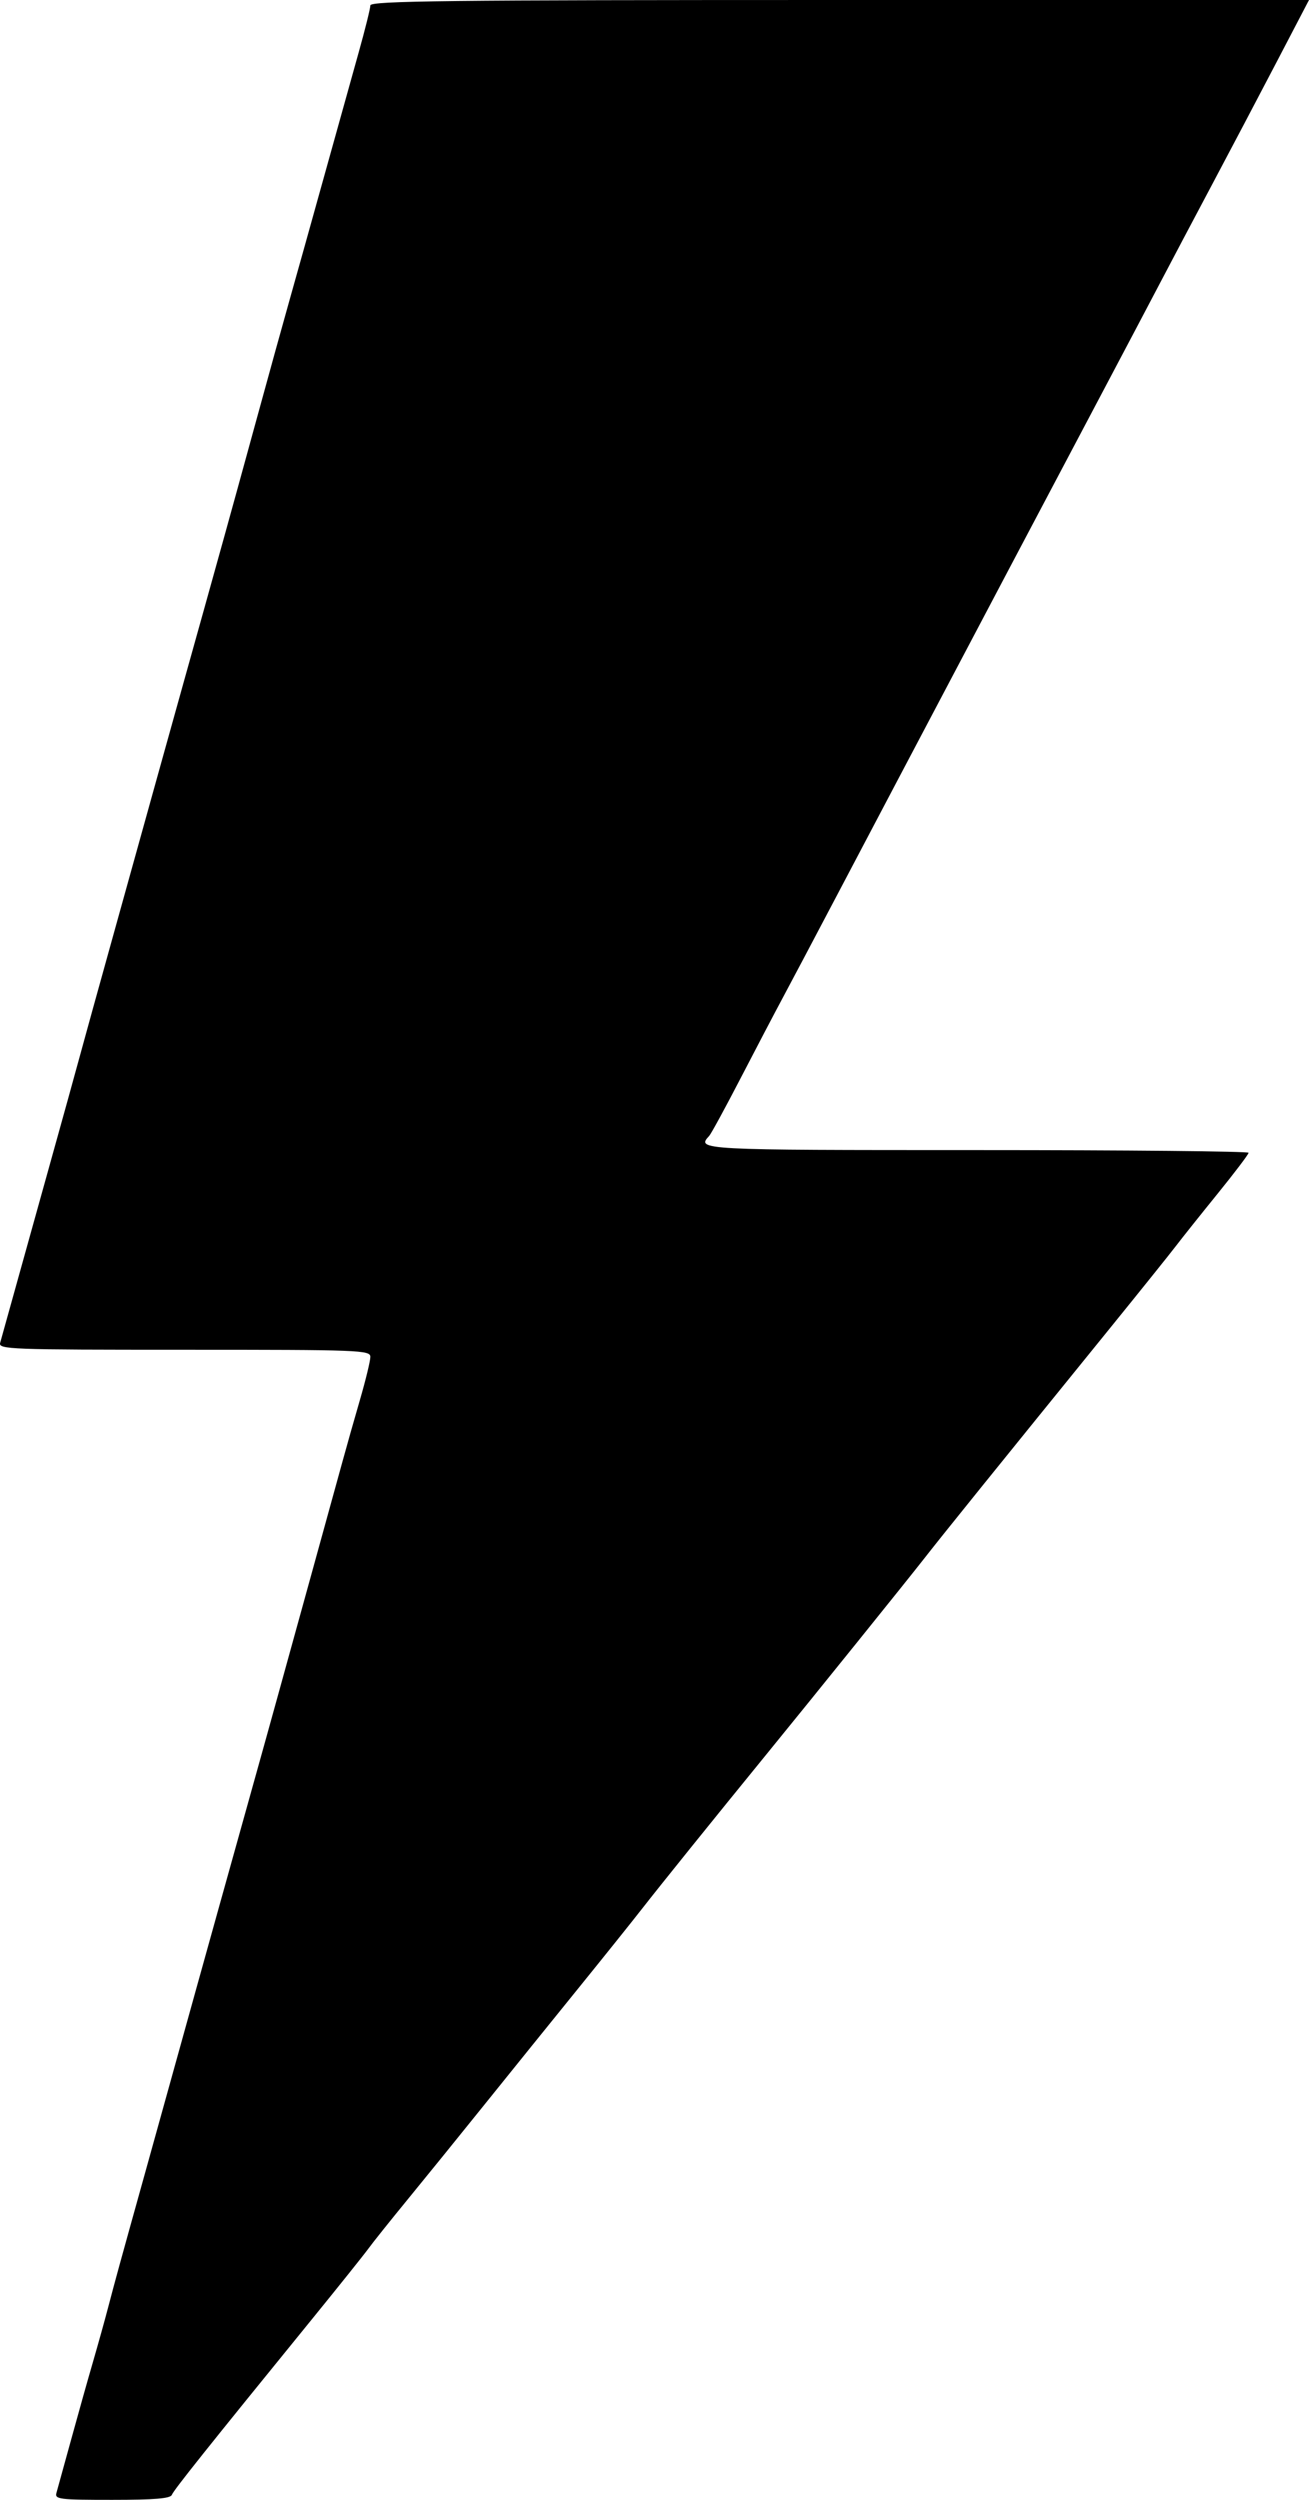<?xml version="1.0" encoding="UTF-8" standalone="no"?>
<!-- Created with Inkscape (http://www.inkscape.org/) -->

<svg
   xmlns:dc="http://purl.org/dc/elements/1.1/"
   xmlns:cc="http://creativecommons.org/ns#"
   xmlns:rdf="http://www.w3.org/1999/02/22-rdf-syntax-ns#"
   xmlns:svg="http://www.w3.org/2000/svg"
   xmlns="http://www.w3.org/2000/svg"
   xmlns:sodipodi="http://sodipodi.sourceforge.net/DTD/sodipodi-0.dtd"
   xmlns:inkscape="http://www.inkscape.org/namespaces/inkscape"
   id="svg2"
   version="1.1"
   inkscape:version="0.91 r13725"
   width="3074.114"
   height="5868.75"
   viewBox="0 0 3074.114 5868.75"
   sodipodi:docname="CUSTOM SURGE ICON.v2.svg">
  <defs
     id="defs6" />
  <sodipodi:namedview
     pagecolor="#ffffff"
     bordercolor="#666666"
     borderopacity="1"
     objecttolerance="10"
     gridtolerance="10"
     guidetolerance="10"
     inkscape:pageopacity="0"
     inkscape:pageshadow="2"
     inkscape:window-width="1920"
     inkscape:window-height="1017"
     id="namedview4"
     showgrid="false"
     fit-margin-top="0"
     fit-margin-left="0"
     fit-margin-right="0"
     fit-margin-bottom="0"
     inkscape:zoom="0.075399361"
     inkscape:cx="1513.621"
     inkscape:cy="2941.0064"
     inkscape:window-x="-8"
     inkscape:window-y="-8"
     inkscape:window-maximized="1"
     inkscape:current-layer="svg2" />
  <path
     style="fill:#000000"
     d="m 132.563,5852.344 c 2.594,-9.024 18.016,-64.922 34.271,-124.219 16.255,-59.297 39.377,-141.562 51.382,-182.812 12.005,-41.25 28.432,-100.312 36.503,-131.25 15.167,-58.134 27.233,-102.027 85.044,-309.375 18.689,-67.031 46.239,-166.172 61.221,-220.312 14.982,-54.141 42.532,-153.281 61.221,-220.312 18.689,-67.031 41.596,-149.297 50.904,-182.812 9.308,-33.516 38.752,-138.984 65.432,-234.375 26.68,-95.391 58.384,-209.297 70.453,-253.125 12.069,-43.828 48.208,-174.609 80.308,-290.625 32.1,-116.016 65.838,-238.359 74.974,-271.875 9.136,-33.516 27.602,-98.724 41.034,-144.907 13.433,-46.183 24.424,-91.535 24.424,-100.781 0,-15.925 -23.047,-16.811 -437.031,-16.811 -411.774,0 -436.757,-0.948 -432.294,-16.406 2.605,-9.023 17.59,-62.812 33.298,-119.531 15.709,-56.719 52.719,-189.609 82.246,-295.312 29.527,-105.703 61.082,-219.609 70.123,-253.125 9.04,-33.516 46.405,-168.516 83.033,-300 36.628,-131.484 81.796,-293.906 100.375,-360.938 18.579,-67.031 45.631,-164.062 60.117,-215.625 14.486,-51.562 37.176,-132.774 50.423,-180.469 13.247,-47.695 34.387,-123.633 46.979,-168.75 12.592,-45.117 46.567,-168.516 75.502,-274.219 C 631.44,878.672 667.059,750 681.66,698.438 696.26,646.875 732.239,518.203 761.614,412.5 790.987,306.797 827.332,176.468 842.378,122.879 857.424,69.291 869.735,19.721 869.735,12.723 869.735,2.081 1050.024,0 1971.925,0 l 1102.189,0 -77.105,147.656 c -42.408,81.211 -110.758,210.938 -151.889,288.281 -41.132,77.344 -94.678,178.594 -118.993,225 -24.314,46.406 -83.29,158.203 -131.057,248.438 -118.001,222.91 -167.687,316.882 -223.064,421.875 -64.721,122.709 -222.133,421.02 -267.137,506.25 -20.419,38.672 -81.544,154.688 -135.833,257.812 -54.289,103.125 -113.438,214.922 -131.443,248.438 -18.005,33.516 -62.239,117.891 -98.297,187.5 -36.058,69.609 -69.273,130.57 -73.811,135.469 -30.505,32.93 -23.868,33.281 629.25,33.281 350.625,0 637.5,2.838 637.5,6.306 0,3.468 -32.748,46.711 -72.774,96.094 -40.025,49.383 -84.016,104.553 -97.758,122.6 -13.742,18.047 -84.862,106.641 -158.048,196.875 -268.282,330.783 -389.567,481.094 -430.796,533.894 -42.887,54.924 -260.036,324.359 -378.173,469.231 -119.014,145.948 -244.779,302.05 -287.452,356.796 -23.203,29.767 -91.185,114.595 -151.07,188.506 -59.885,73.912 -158.076,195.557 -218.203,270.323 -60.126,74.766 -141.91,175.699 -181.742,224.297 -39.833,48.597 -80.86,99.972 -91.172,114.166 -10.312,14.194 -71.336,90.448 -135.609,169.453 -240.411,295.521 -321.447,397.097 -325.89,408.49 -3.363,8.624 -40.371,11.719 -140.136,11.719 -124.658,0 -135.187,-1.32 -130.849,-16.406 z"
     id="path4138"
     inkscape:connector-curvature="0" />
</svg>
